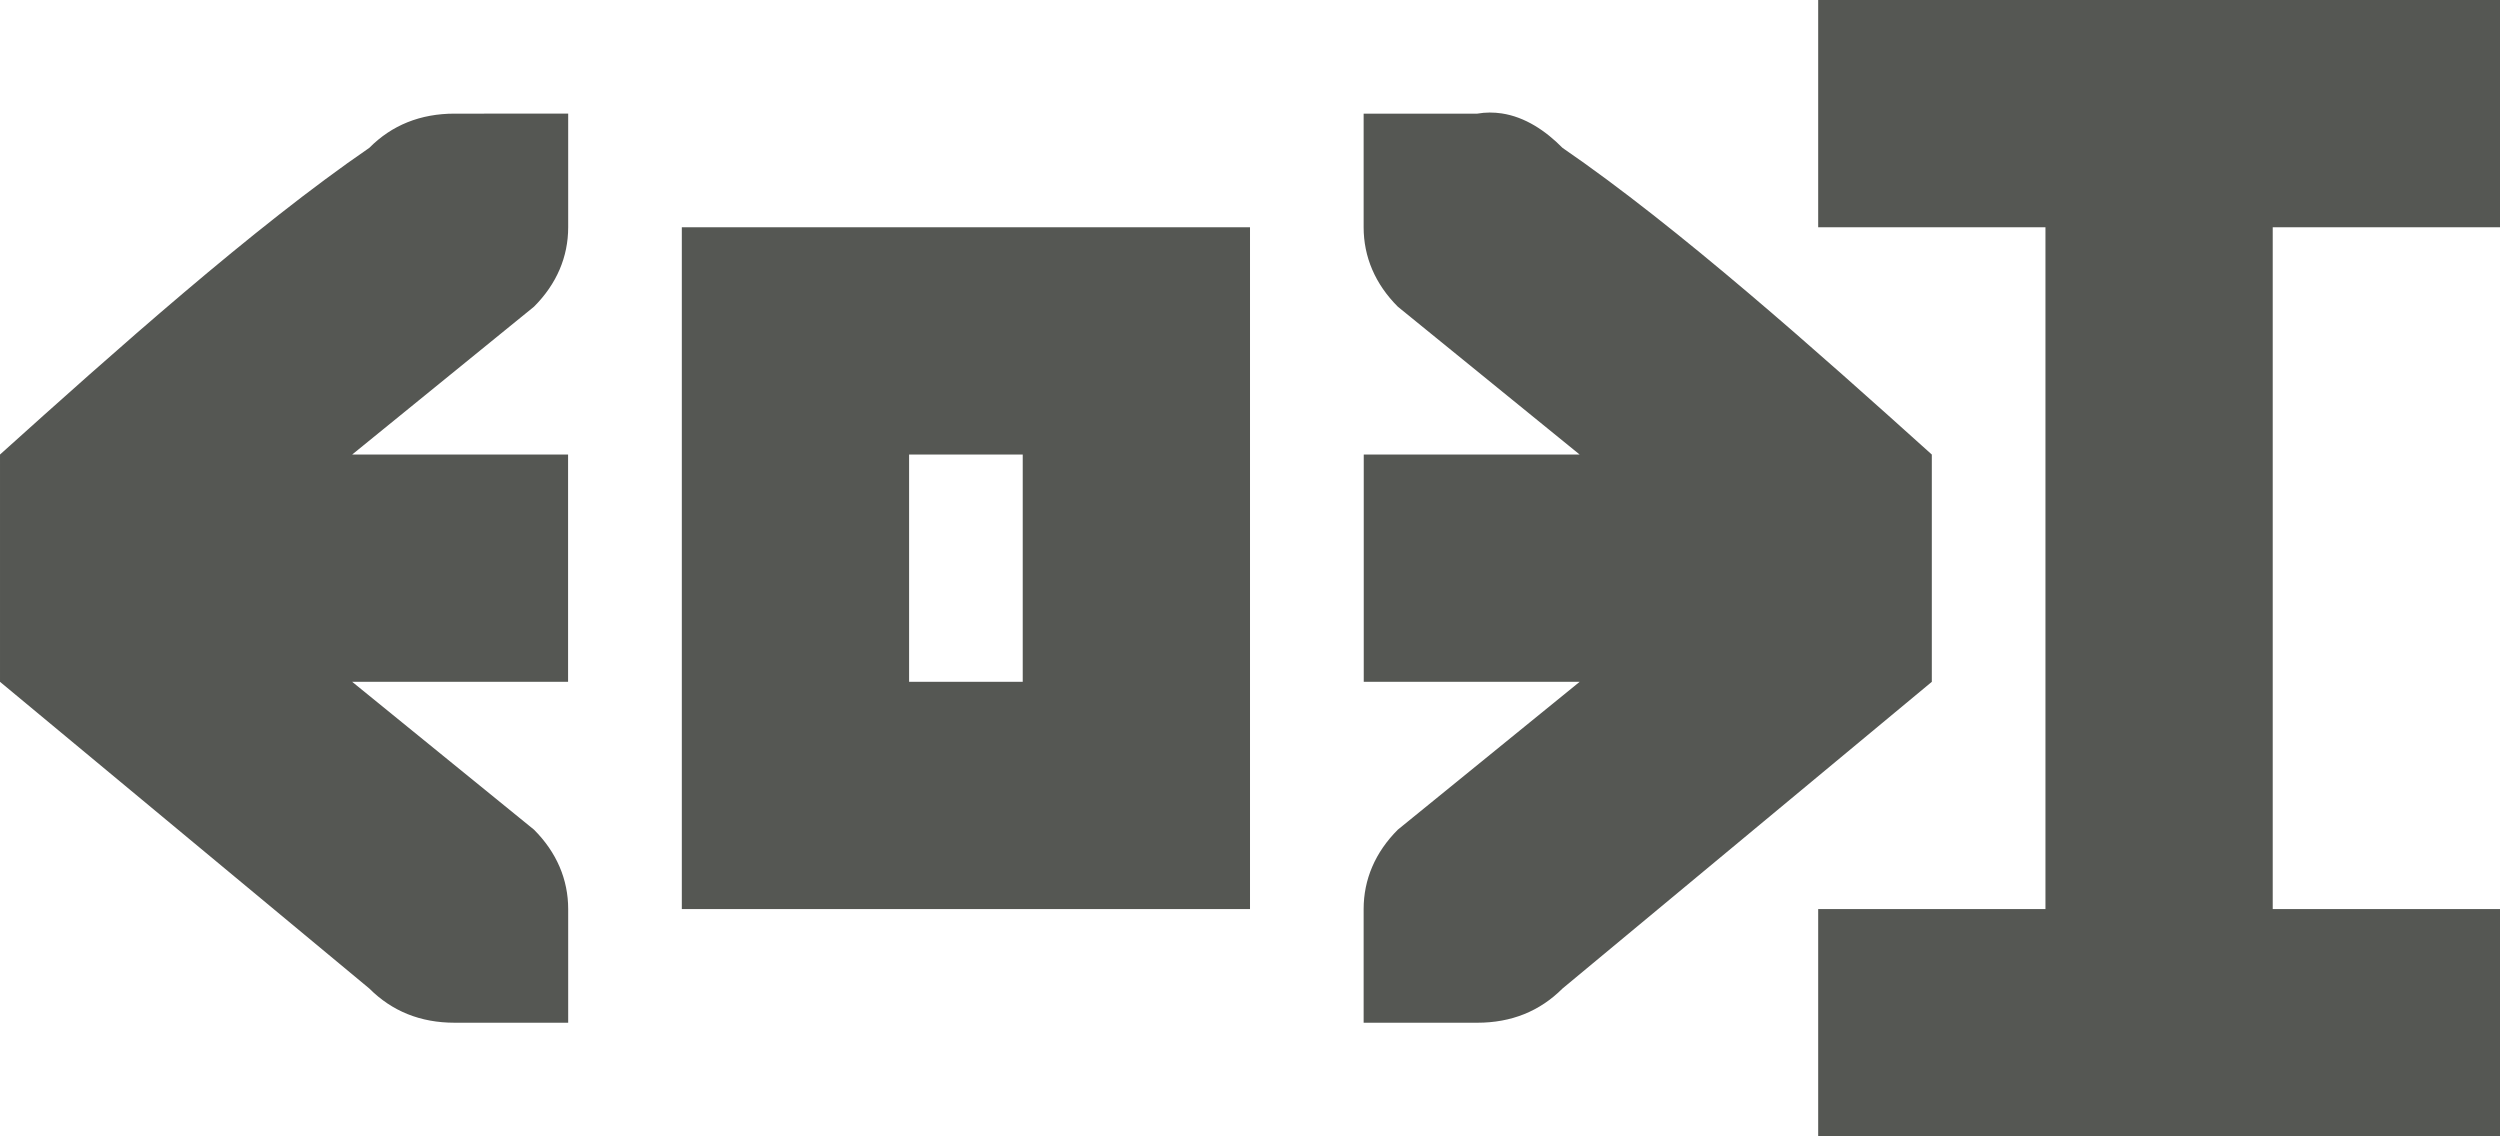<svg viewBox="0 0 22 10" xmlns="http://www.w3.org/2000/svg"><path d="m16 0v2h2v6h-2v2h6v-2h-2v-6h2v-2zm-2.785.998c-.069-.01-.141-.011-.215.002h-.6-.4v1c0 .26.101.499.301.699l1.6 1.301h-1.9v2h1.9l-1.6 1.301c-.2.2-.301.439-.301.699v1h.4.6c.3 0 .55-.101.75-.301l3.25-2.699v-2c-1-.9-2.23-1.999-3.25-2.699-.148-.15-.329-.272-.535-.303zm-9.215.002c-.3 0-.552.101-.75.301-1.02.7-2.25 1.799-3.25 2.699v2l3.25 2.699c.2.2.45.301.75.301h.6.4v-1c0-.26-.101-.499-.301-.699l-1.6-1.301h1.9v-2h-1.9l1.6-1.301c.2-.2.301-.439.301-.699v-1h-.4zm2 1v6h5v-6zm2 2h1v2h-1z" fill="#555753"/></svg>